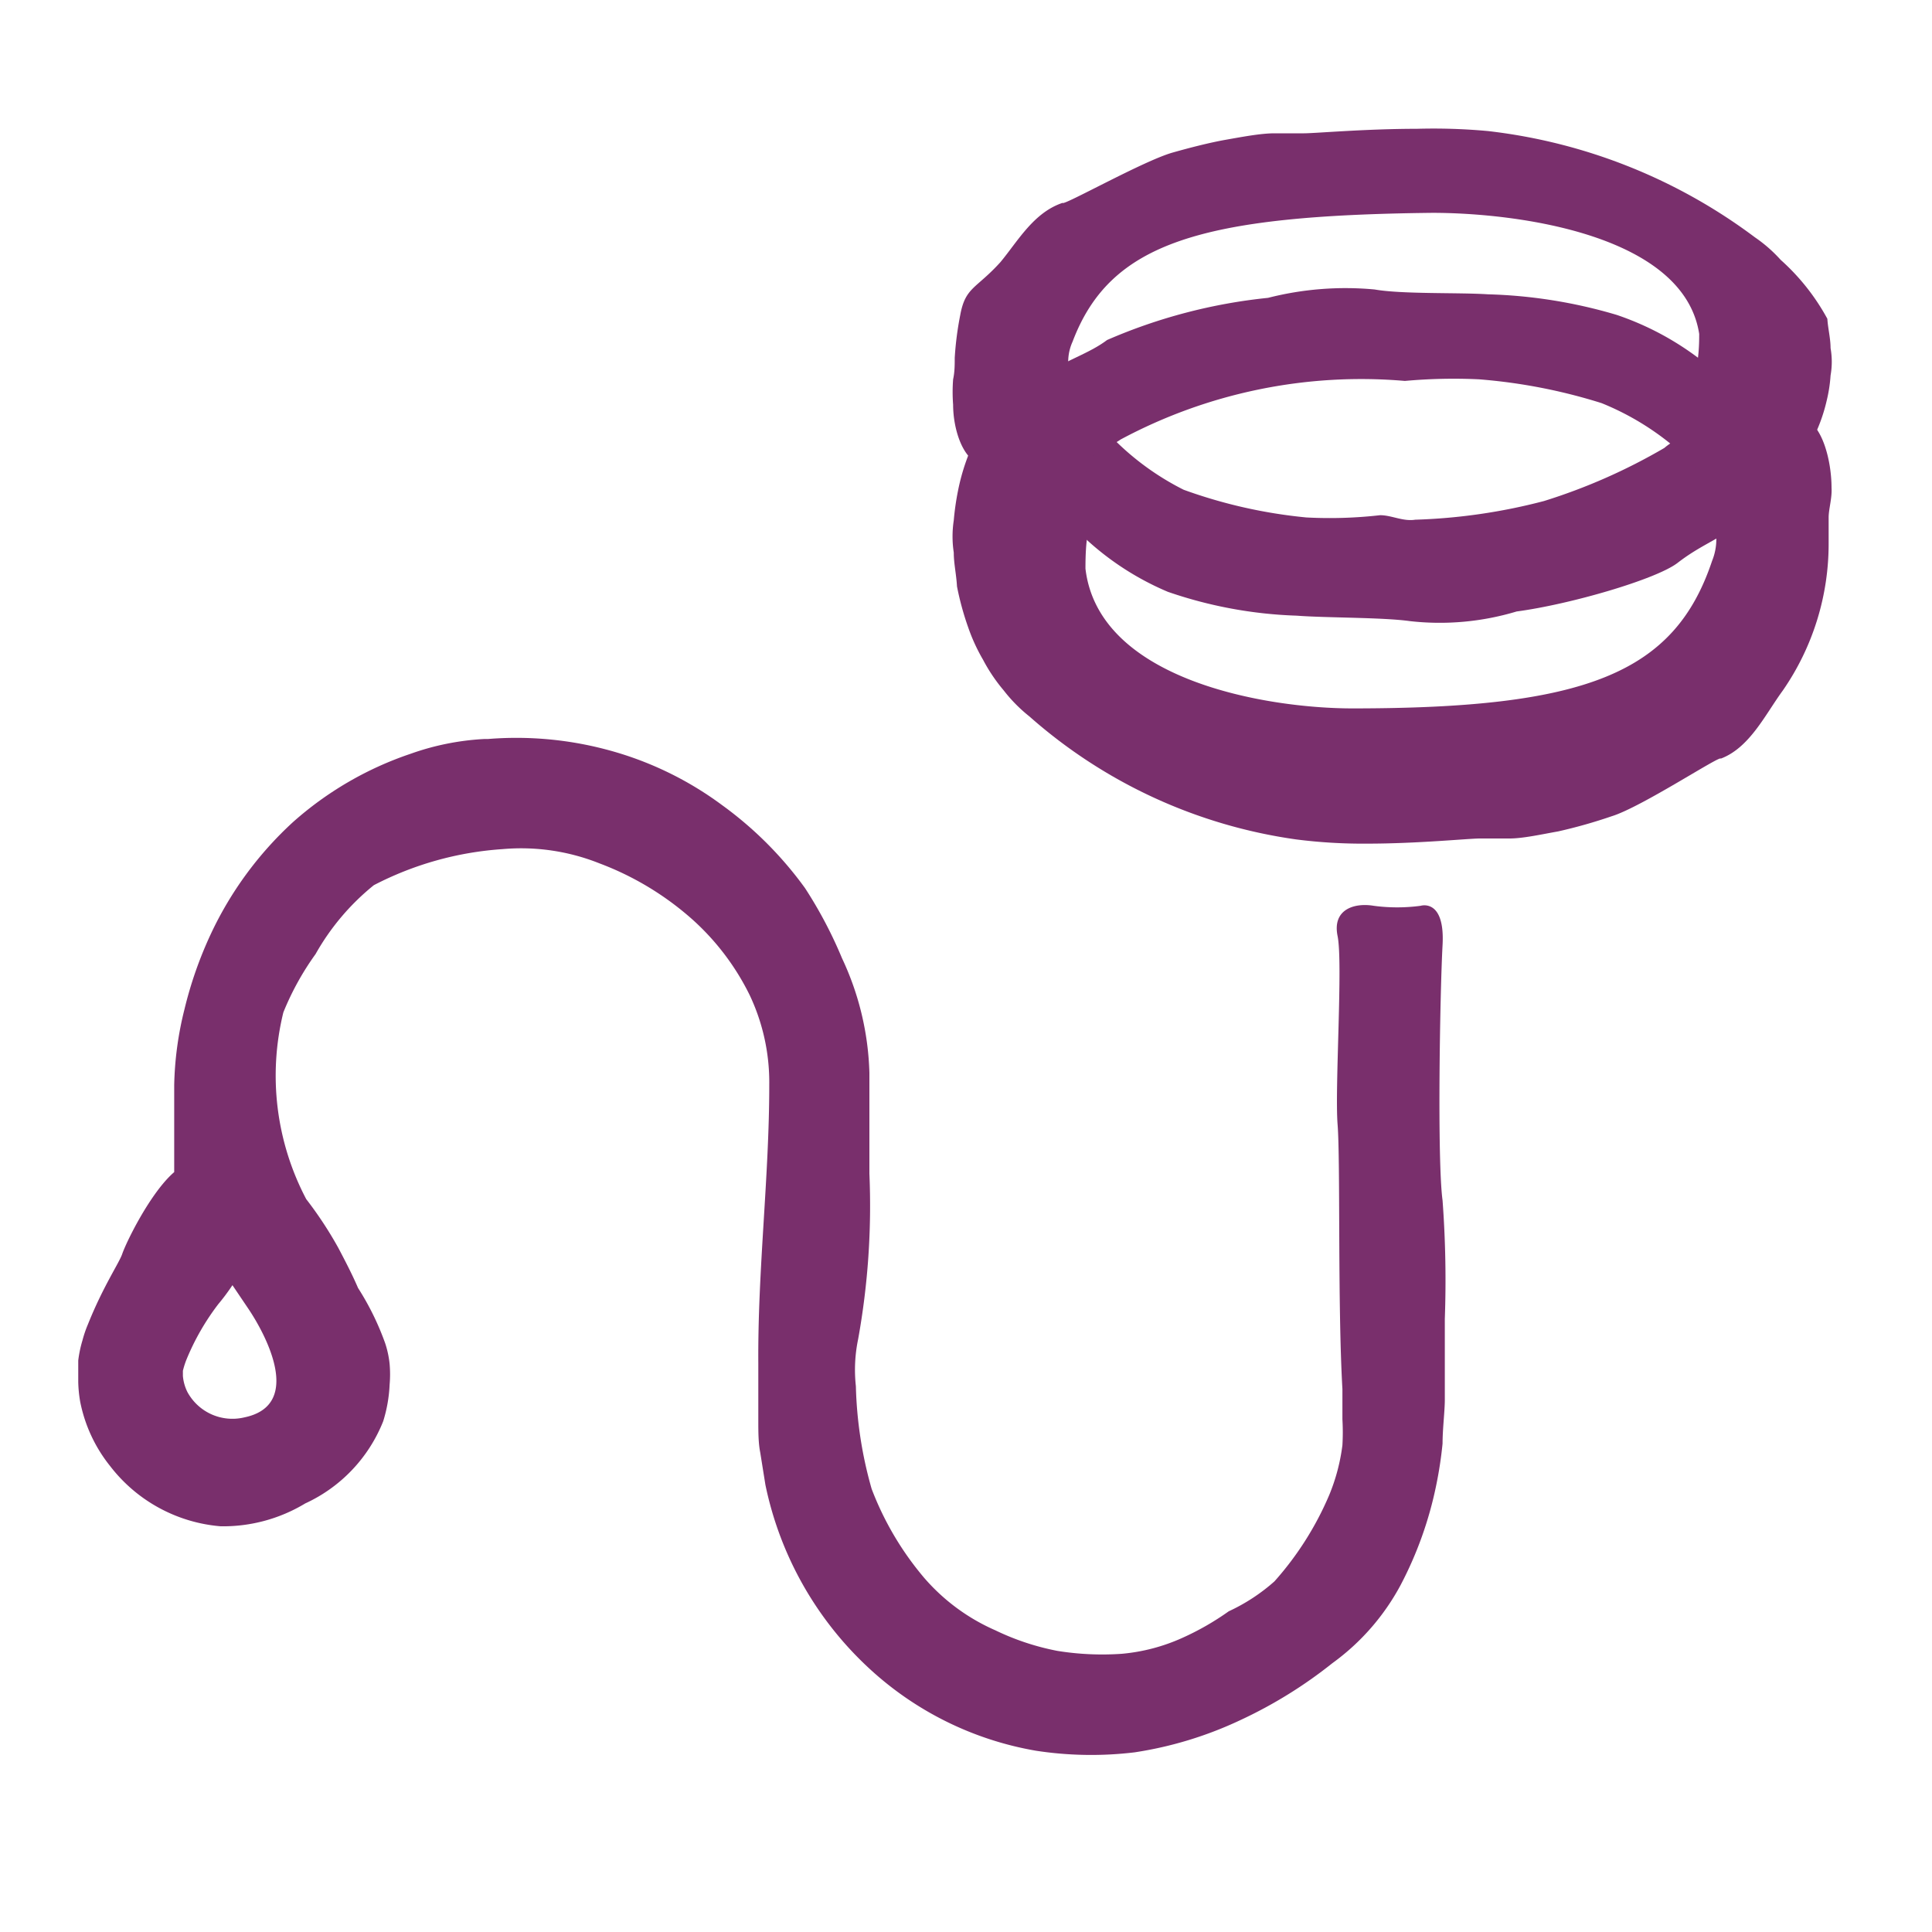 <svg id="Pieces" xmlns="http://www.w3.org/2000/svg" viewBox="0 0 60 60"><defs><style>.cls-1{fill:#792f6c;}</style></defs><path class="cls-1" d="M36.27,18.38a13.59,13.59,0,0,0,4,.74c.9.07,2.67.05,3.52.17a8.27,8.27,0,0,0,3.31-.3c1.66-.22,4.34-1,5-1.51s1.18-.69,1.73-1.09a11.23,11.23,0,0,0,1.93-2.14c1-.86.07-1-.62-1.53-.15-.1-1.66-1-1.62-.48a1.82,1.82,0,0,1-.71.87c-.4.34-.92.62-1.12.8a18,18,0,0,1-3.74,1.65,17.89,17.89,0,0,1-4,.58c-.38.06-.73-.14-1.09-.14a13.81,13.81,0,0,1-2.29.07,15.53,15.53,0,0,1-3.81-.86,8.33,8.33,0,0,1-2.18-1.58c-.29-.28-1.18-1.6-1.51-1.16a2.35,2.35,0,0,1-.58.46c-1.08.82,0,2.42.65,3.22A8.81,8.81,0,0,0,36.27,18.38Z"/><path class="cls-1" d="M56.88,15.15c0-.86-.3-2-.88-2.15s-2,.75-2.6,1.29-.2,2.09-.11,2.24a1.8,1.8,0,0,1-.12.89C52,20.92,49.24,22,42,22c-2.64,0-7.88-.86-8.29-4.34,0-.32,0-1.37.29-1.66,1-1-.55-1.31-1-2s-2-1.55-2.62-.54a6.59,6.59,0,0,0-.63,1.79,8.3,8.3,0,0,0-.13.91,3.32,3.32,0,0,0,0,1c0,.34.08.68.1,1.05a8.94,8.94,0,0,0,.35,1.28,5.67,5.67,0,0,0,.46,1,5.27,5.27,0,0,0,.64.95,4.72,4.72,0,0,0,.8.81,15.82,15.82,0,0,0,8.29,3.82,16.38,16.38,0,0,0,2.2.13c1.57,0,3.15-.16,3.5-.16.17,0,.5,0,.92,0s1-.13,1.51-.22a15.72,15.72,0,0,0,1.66-.47c.92-.28,3.39-1.91,3.39-1.79.9-.34,1.38-1.37,1.93-2.12a8,8,0,0,0,1.42-4.59c0-.26,0-.52,0-.78S56.9,15.47,56.88,15.15Z"/><path class="cls-1" d="M50.21,9.78a15.46,15.46,0,0,0-4-.64c-.9-.06-2.67,0-3.52-.15a9.73,9.73,0,0,0-3.31.26,16.78,16.78,0,0,0-5,1.31c-.5.38-1.18.6-1.72.94a9.68,9.68,0,0,0-1.93,1.85c-1,.75-.08.86.62,1.32.15.09,1.65.87,1.61.42a1.67,1.67,0,0,1,.72-.76c.4-.29.91-.53,1.12-.68a15.81,15.81,0,0,1,8.83-1.82,16.86,16.86,0,0,1,2.3-.05,17.14,17.14,0,0,1,3.81.74A8.42,8.42,0,0,1,52,13.88c.29.25,1.18,1.38,1.5,1a2.67,2.67,0,0,1,.59-.4c1.08-.71,0-2.09-.65-2.78A9,9,0,0,0,50.21,9.78Z"/><path class="cls-1" d="M29.6,12.57c0,.74.29,1.71.88,1.86s1.93-.63,2.59-1.12.2-1.8.11-1.93a1.53,1.53,0,0,1,.13-.77c1.17-3.09,4-3.92,11.17-4,2.62,0,7.81.67,8.29,3.76,0,.27,0,1.18-.29,1.43-1,.86.54,1.13,1,1.73s2,1.33,2.62.46a5.22,5.22,0,0,0,.63-1.55,4.55,4.55,0,0,0,.12-.78,2.44,2.44,0,0,0,0-.85c0-.3-.08-.6-.1-.91a6.81,6.81,0,0,0-1.45-1.83,4.46,4.46,0,0,0-.8-.7,17.06,17.06,0,0,0-8.29-3.3A18.48,18.48,0,0,0,44,4c-1.58,0-3.16.14-3.5.14-.17,0-.5,0-.92,0s-1,.11-1.51.2-1.13.25-1.66.4C35.5,5,33,6.41,33,6.3c-.9.3-1.39,1.19-1.93,1.84-.76.84-1.09.77-1.25,1.65a9.93,9.93,0,0,0-.17,1.32c0,.22,0,.44-.05.67A5.18,5.18,0,0,0,29.6,12.57Z"/><path class="cls-1" d="M44.12,28.13a5.47,5.47,0,0,1-1.46,0c-.6-.1-1.29.11-1.12.94s-.09,4.7,0,5.85,0,5.62.15,8.22c0,.31,0,.67,0,.94a7,7,0,0,1,0,.8,6,6,0,0,1-.41,1.55,9.75,9.75,0,0,1-1.7,2.68,5.79,5.79,0,0,1-1.42.93,8.46,8.46,0,0,1-1.45.83,5.82,5.82,0,0,1-1.87.49,8.76,8.76,0,0,1-2-.09,7.82,7.82,0,0,1-1.93-.64A6.21,6.21,0,0,1,28.7,49a9.49,9.49,0,0,1-1.63-2.76,12.7,12.7,0,0,1-.49-3.19,4.67,4.67,0,0,1,.07-1.46A23.3,23.3,0,0,0,27,36.45c0-1.05,0-2,0-3.13a8.91,8.91,0,0,0-.85-3.56A13.49,13.49,0,0,0,25,27.58,11.51,11.51,0,0,0,22.42,25a10.53,10.53,0,0,0-3.62-1.73,10.93,10.93,0,0,0-3.64-.32l-.11,0a8.06,8.06,0,0,0-2.3.46A10.57,10.57,0,0,0,9.1,25.53,11.09,11.09,0,0,0,6.55,29a12.34,12.34,0,0,0-.82,2.34,10.44,10.44,0,0,0-.32,2.36l0,1.5c0,.72,0,1.46,0,2.19l.63.83.32.45.52.74.83,1.23c.52.77,1.74,3-.13,3.38a1.59,1.59,0,0,1-1.76-.79,1.38,1.38,0,0,1-.14-.5c0-.13,0-.07,0-.16a2.69,2.69,0,0,1,.1-.32,7.52,7.52,0,0,1,1-1.75A6.64,6.64,0,0,0,8.09,38c.05-.66-1-1.5-2-1.85C5.25,35.91,4,38.37,3.8,38.93c-.09.28-.59,1-1.07,2.2a3.63,3.63,0,0,0-.17.5,3.69,3.69,0,0,0-.13.62l0,.37v.3a4.07,4.07,0,0,0,.06.61,4.62,4.62,0,0,0,.93,2,4.83,4.83,0,0,0,3.43,1.87,4.93,4.93,0,0,0,2.63-.71,4.73,4.73,0,0,0,2.42-2.55A4.46,4.46,0,0,0,12.1,43a3.67,3.67,0,0,0,0-.64,3,3,0,0,0-.14-.65A8.46,8.46,0,0,0,11.12,40c-.19-.44-.4-.84-.61-1.24a11.89,11.89,0,0,0-1-1.52,8.23,8.23,0,0,1-.71-5.8,8.61,8.61,0,0,1,1-1.81,7.43,7.43,0,0,1,1.81-2.14,10.13,10.13,0,0,1,4-1.12,6.56,6.56,0,0,1,3,.44,9.21,9.21,0,0,1,2.91,1.76,7.74,7.74,0,0,1,1.76,2.33,6.33,6.33,0,0,1,.61,2.8c0,2.86-.36,5.72-.34,8.64l0,1.77c0,.35,0,.7.06,1l.16,1A10.71,10.71,0,0,0,27,51.82a10.16,10.16,0,0,0,5.17,2.55,11.28,11.28,0,0,0,3.07.05,11.86,11.86,0,0,0,3.28-1,14.13,14.13,0,0,0,2.86-1.77,7.17,7.17,0,0,0,2.12-2.43,11.65,11.65,0,0,0,1.1-3.08,12.43,12.43,0,0,0,.2-1.31c0-.46.07-1,.07-1.36,0-.83,0-1.69,0-2.51a33.66,33.66,0,0,0-.07-3.68c-.17-1.25-.08-6.47,0-7.93S44.12,28.13,44.12,28.13Z"/></svg>